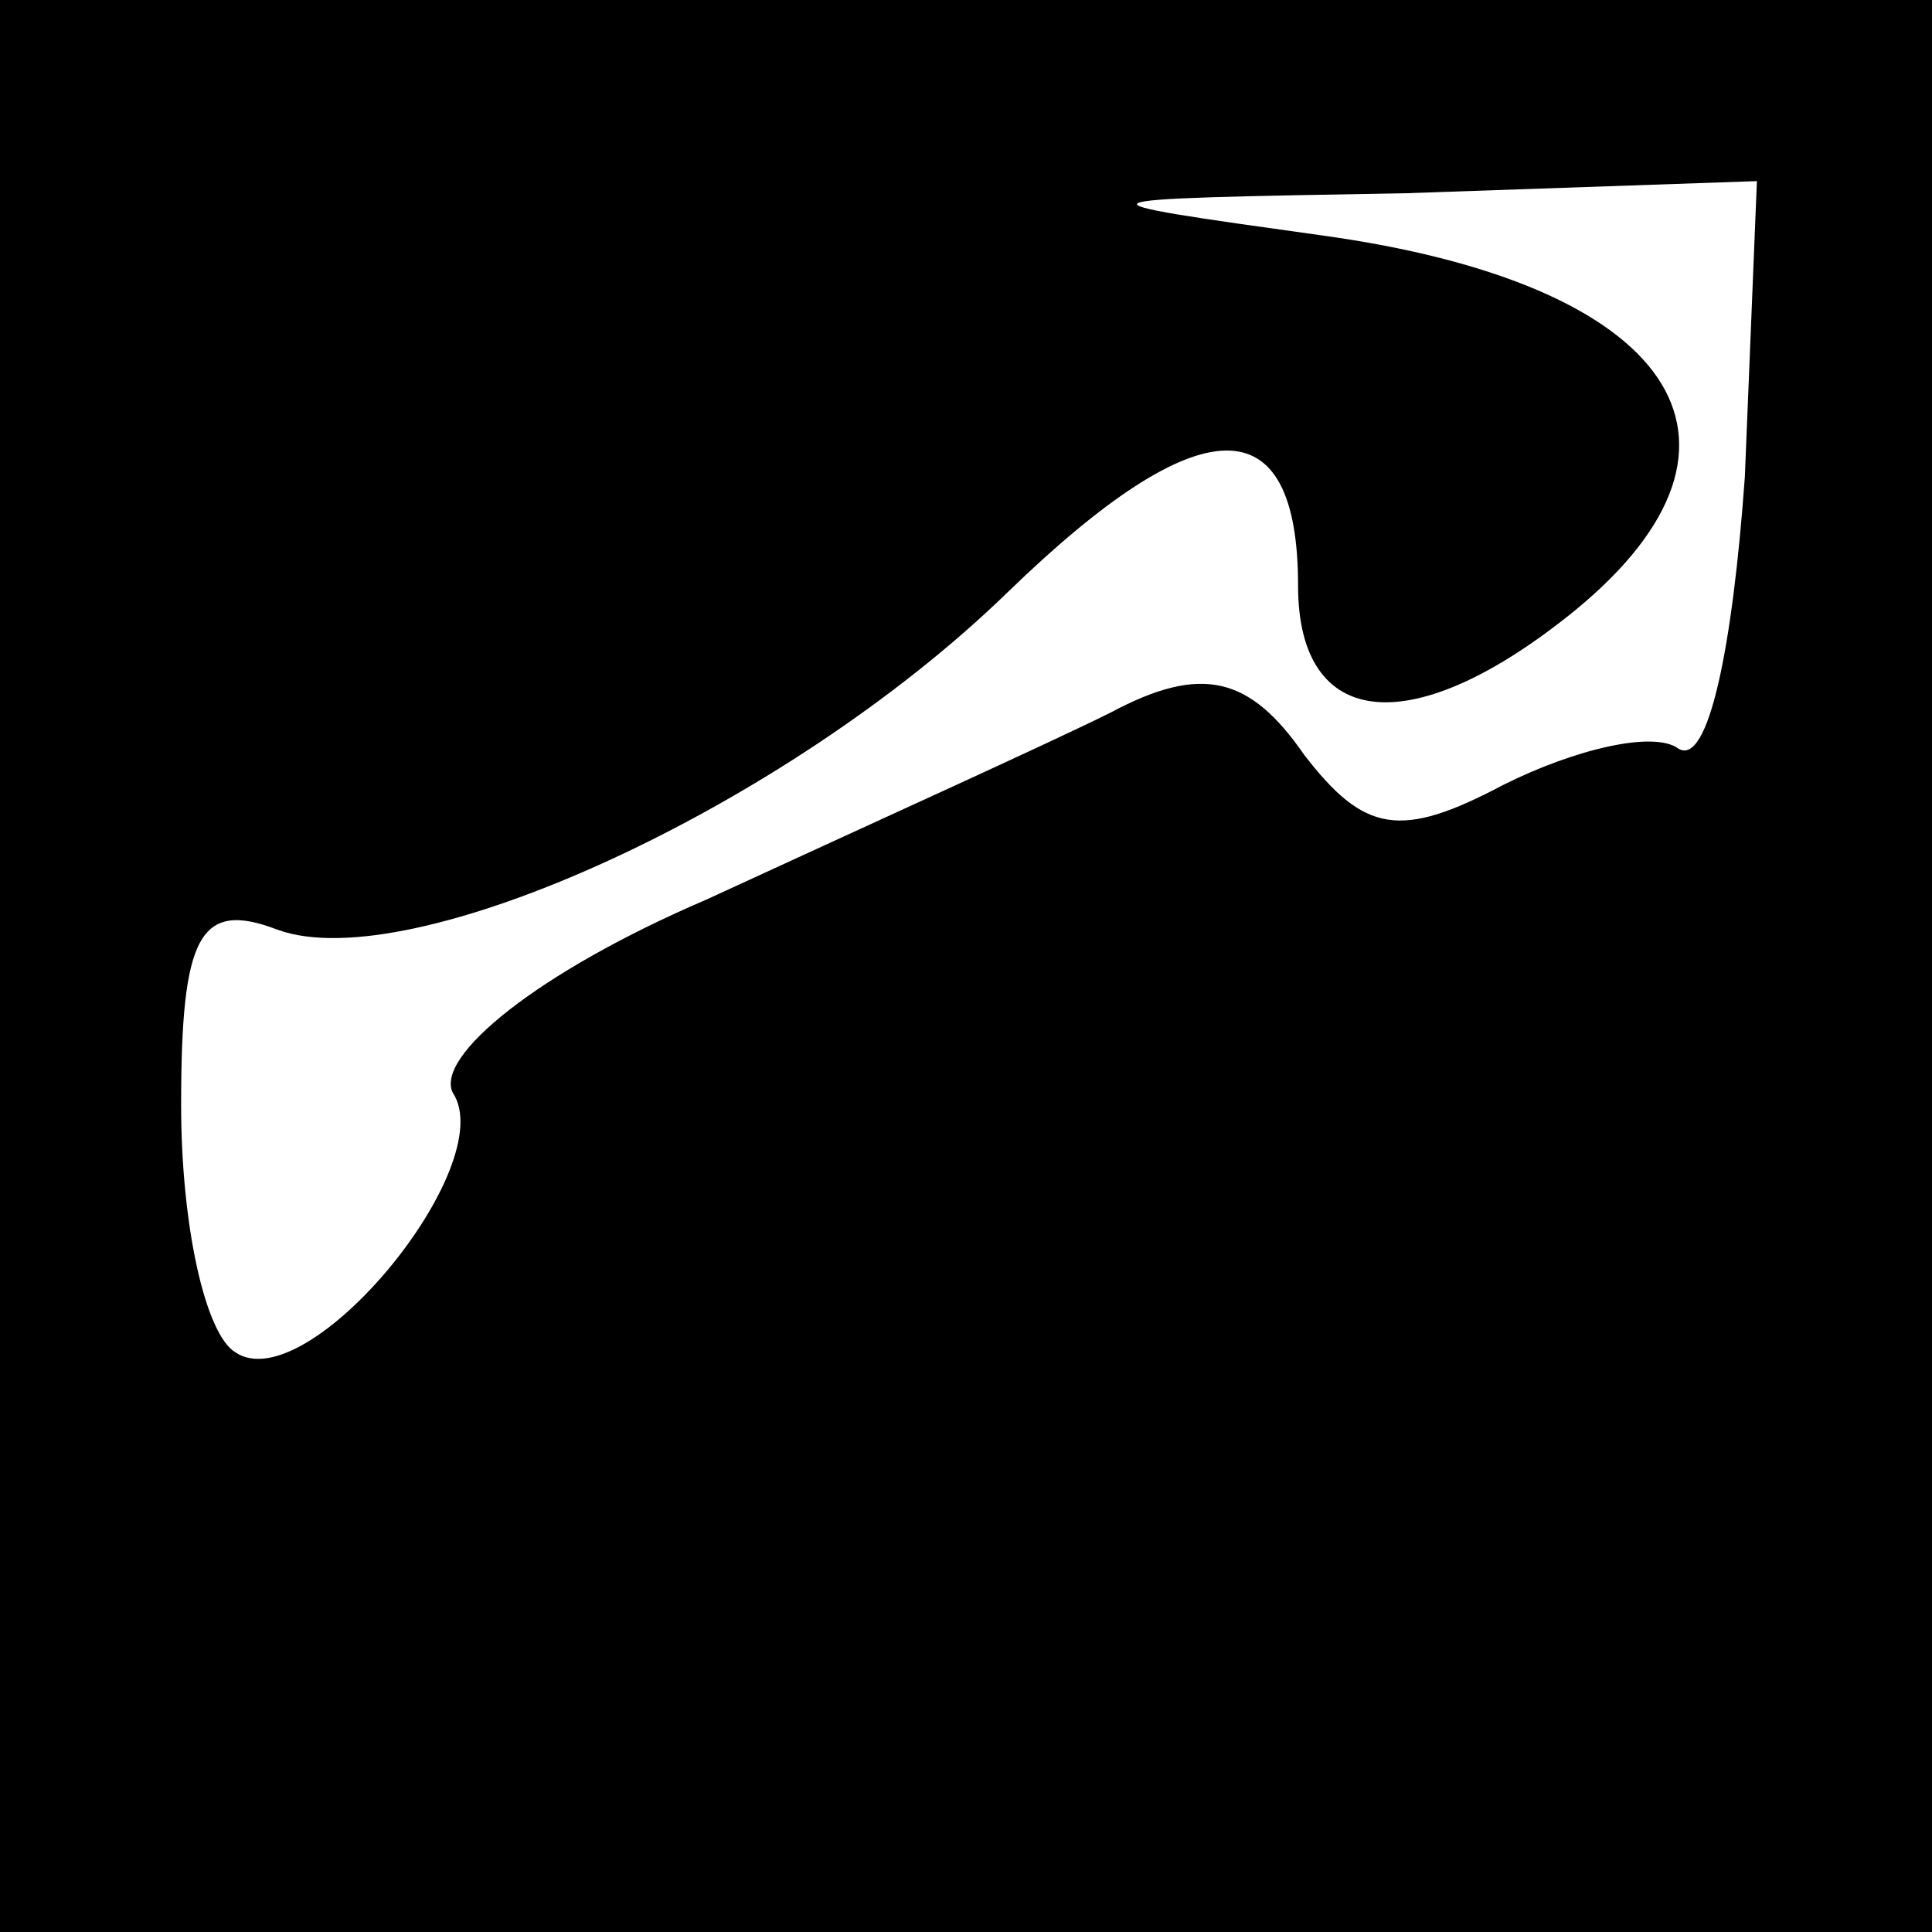<?xml version="1.0" standalone="no"?>
<!DOCTYPE svg PUBLIC "-//W3C//DTD SVG 20010904//EN"
 "http://www.w3.org/TR/2001/REC-SVG-20010904/DTD/svg10.dtd">
<svg version="1.0" xmlns="http://www.w3.org/2000/svg"
 width="32pt" height="32pt" viewBox="0 0 32 32"
 preserveAspectRatio="xMidYMid meet">
<rect x="0" y="0" width="32" height="32" fill="#808080" stroke="none"/>
<g transform="translate(0,32) scale(0.1,-0.1)"
fill="#000000" stroke="none">
<path fill="#000000" stroke="none" d="M0 160 l0 -160 160 0 160 0 0 160 0
160 -160 0 -160 0 0 -160z"/>
<path fill="#ffffff" stroke="none" d="M289 241 c-2 -28 -6 -48 -11 -45 -4 3
-17 0 -29 -6 -17 -9 -23 -8 -33 5 -9 13 -17 15 -32 7 -10 -5 -41 -19 -67 -31
-28 -12 -45 -26 -42 -32 8 -12 -24 -51 -36 -43 -5 3 -9 21 -9 41 0 28 3 34 16
29 22 -8 84 20 121 56 32 31 48 31 48 1 0 -24 19 -26 46 -4 34 28 16 54 -42
62 -43 6 -43 6 14 7 l58 2 -2 -49z"/>
</g>
</svg>
